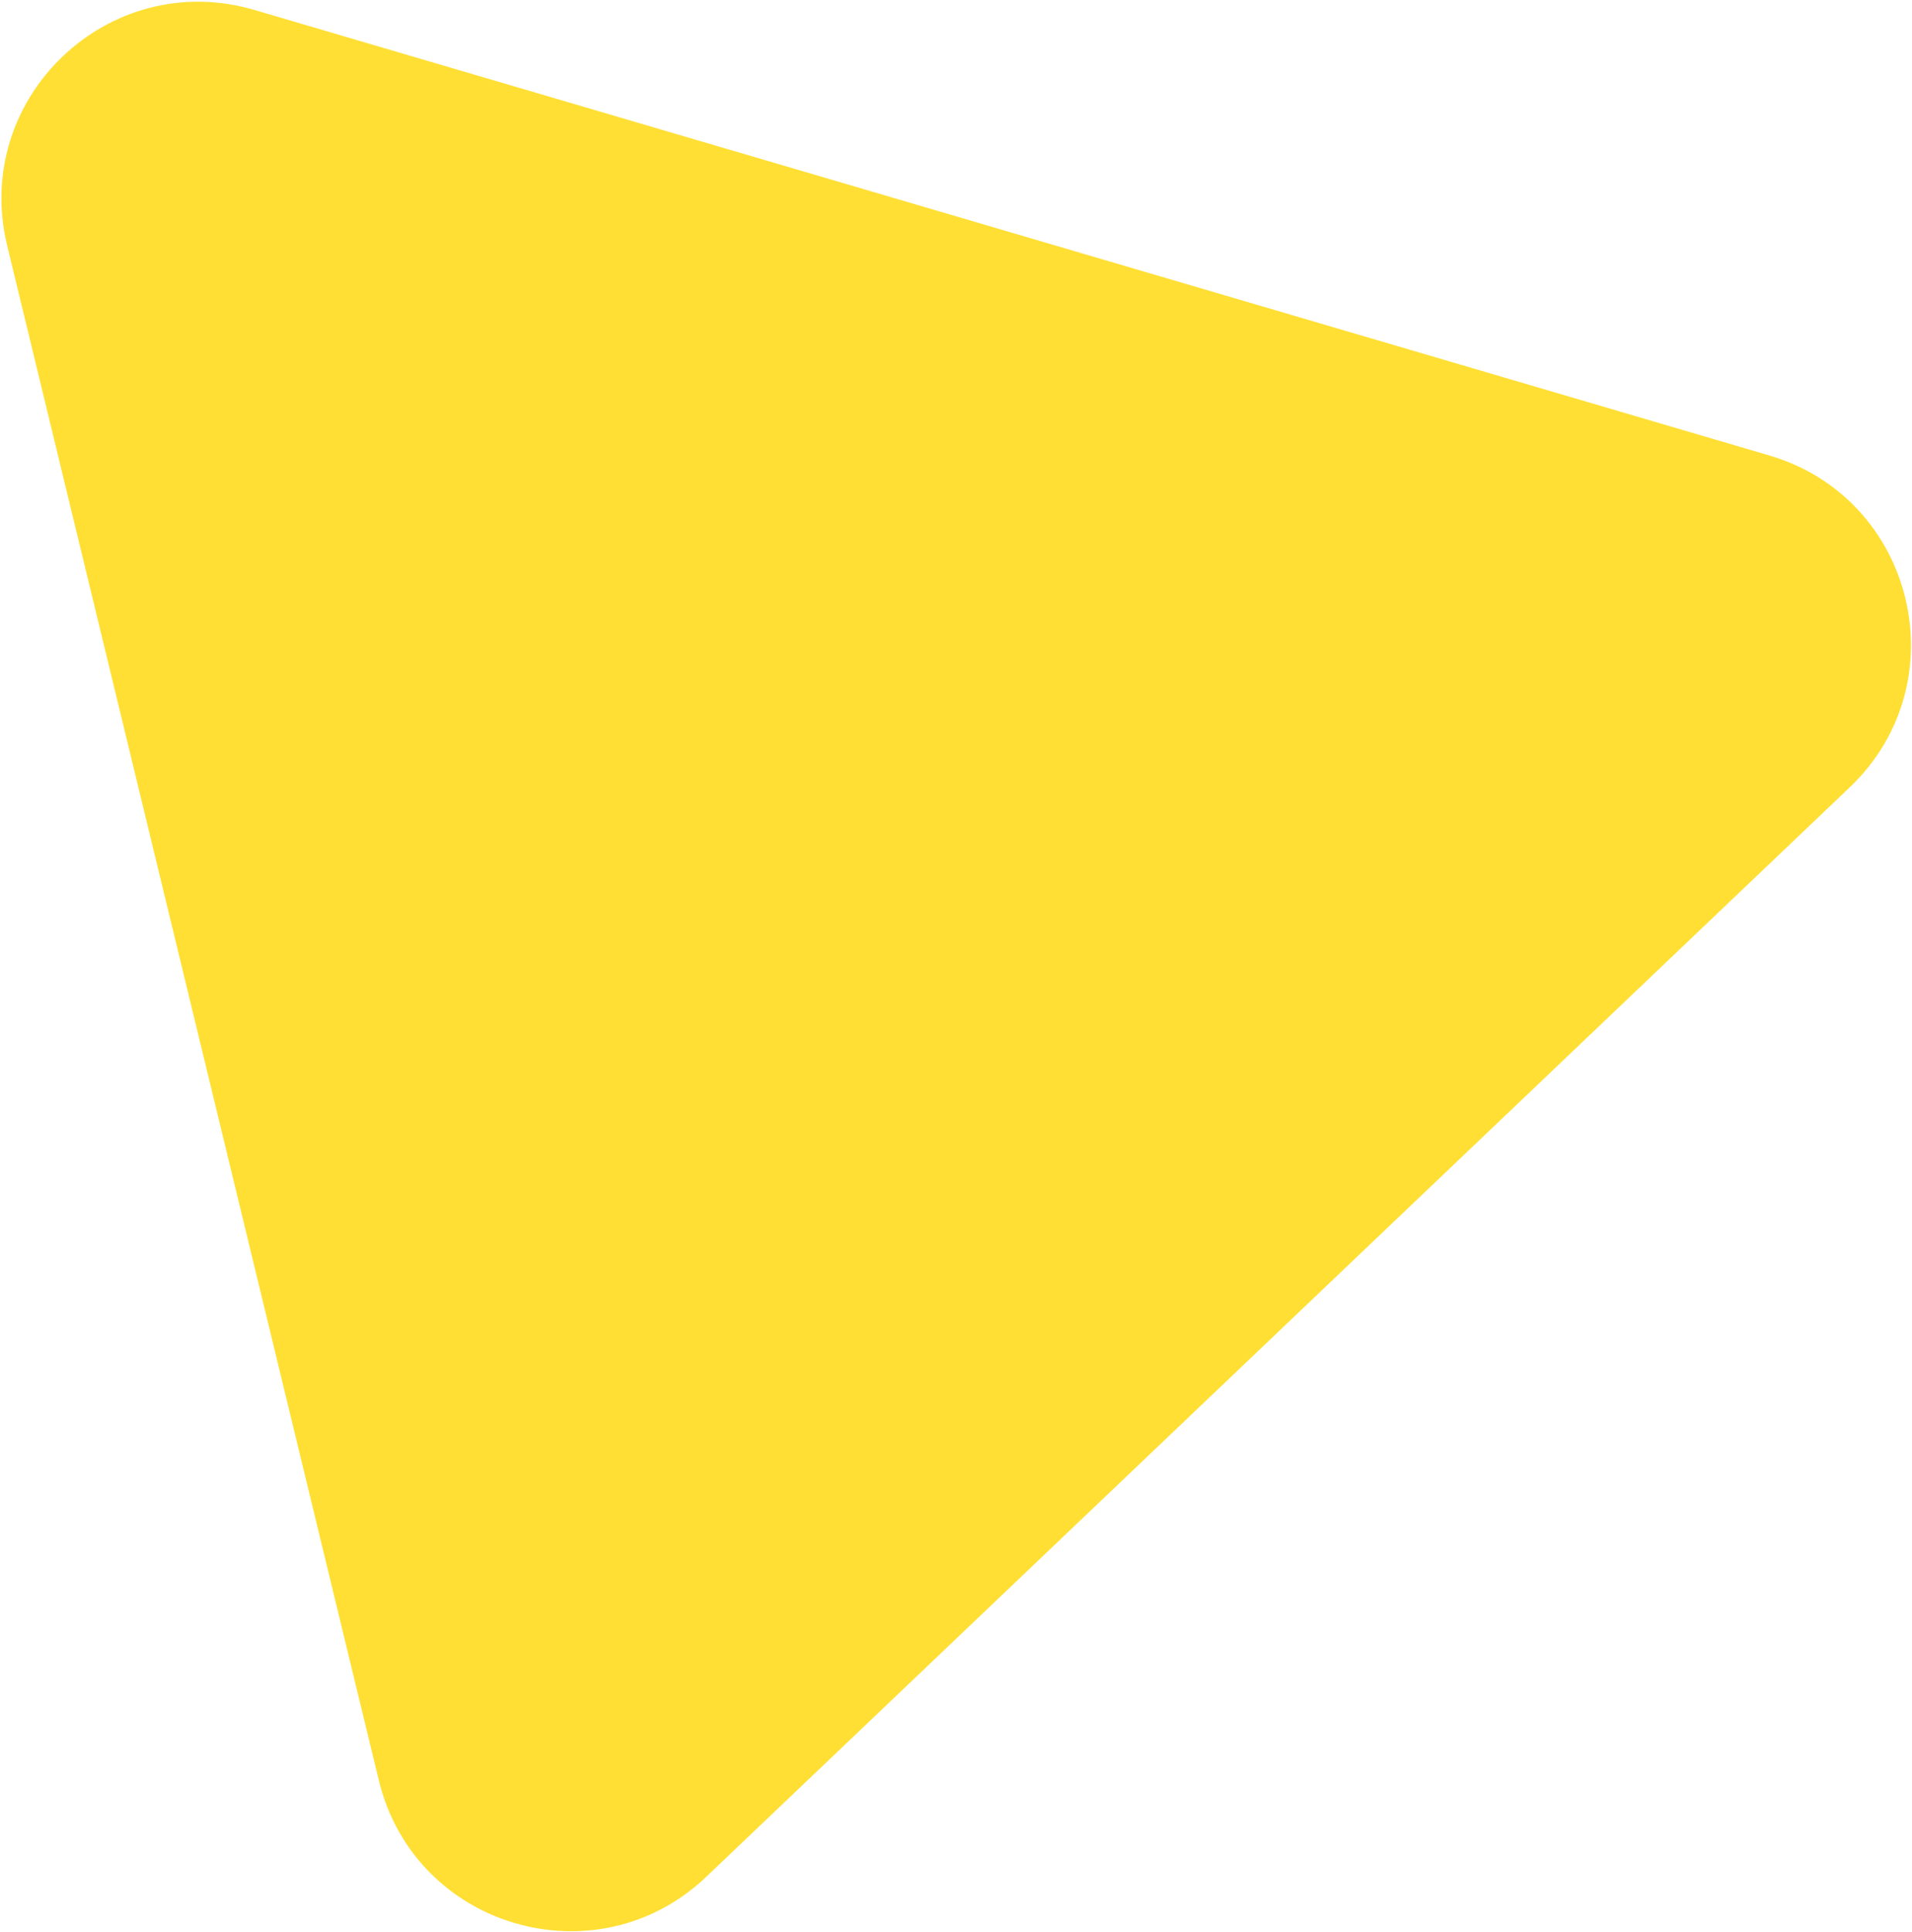 <svg width="485" height="490" viewBox="0 0 485 490" fill="none" xmlns="http://www.w3.org/2000/svg">
<path d="M448.819 115.534C485.745 126.393 497.069 173.154 469.202 199.704L179.179 476.016C151.312 502.566 105.154 488.992 96.095 451.584L1.813 62.261C-7.247 24.852 27.587 -8.336 64.514 2.523L448.819 115.534Z" fill="#FFDF33"/>
</svg>
